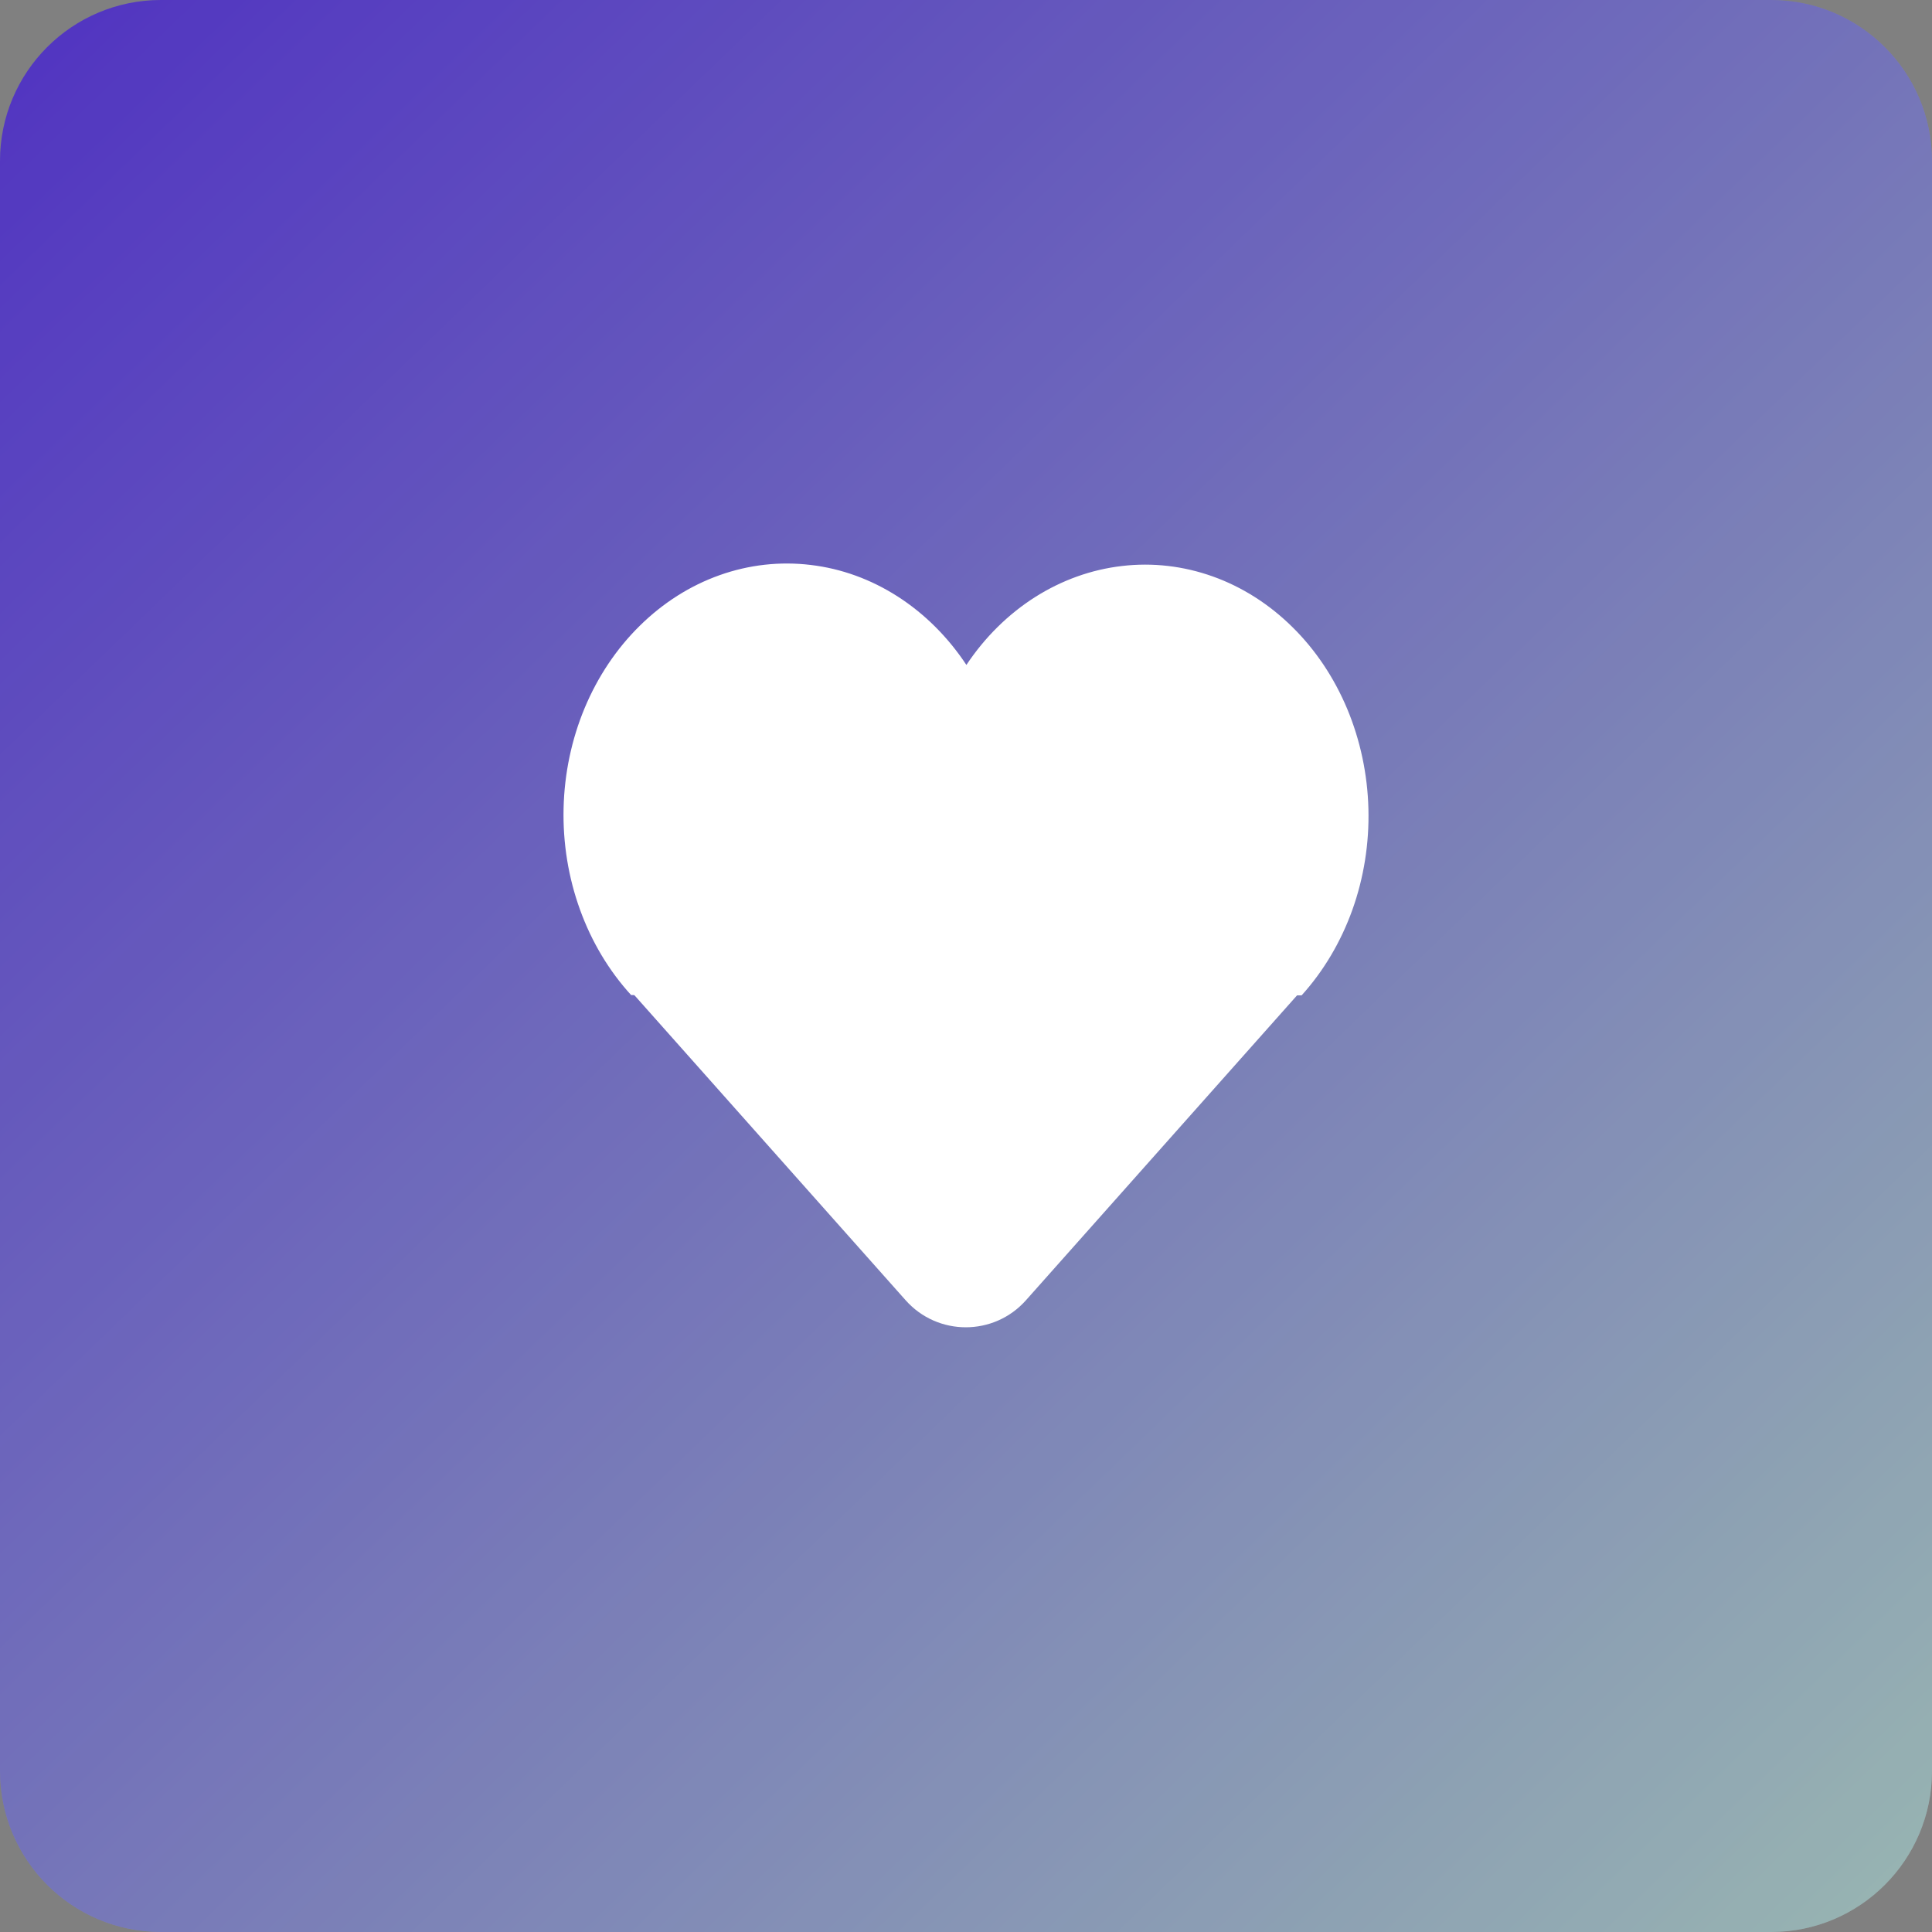 <svg width="24" height="24" viewBox="0 0 24 24" fill="none" xmlns="http://www.w3.org/2000/svg">
<rect x="0" y="0" width="24" height="24" fill="#808080" stroke="none"/>
<path d="M0 2C0 0.895 0.895 0 2 0H22C23.105 0 24 0.895 24 2V22C24 23.105 23.105 24 22 24H2C0.895 24 0 23.105 0 22V2Z" fill="url(#paint0_linear_702_237)"/>
<path d="M0 2C0 0.895 0.895 0 2 0H22C23.105 0 24 0.895 24 2V22C24 23.105 23.105 24 22 24H2C0.895 24 0 23.105 0 22V2Z" fill="black" fill-opacity="0.19"/>
<path d="M7.84 12.361C7.565 12.06 7.349 11.699 7.205 11.3C7.06 10.9 6.991 10.472 7.001 10.04C7.011 9.61 7.1 9.186 7.263 8.795C7.426 8.405 7.659 8.057 7.948 7.773C8.236 7.489 8.573 7.275 8.939 7.145C9.304 7.015 9.69 6.972 10.071 7.018C10.452 7.063 10.82 7.197 11.153 7.411C11.486 7.625 11.776 7.914 12.005 8.26C12.234 7.916 12.524 7.63 12.857 7.418C13.19 7.207 13.557 7.075 13.938 7.031C14.318 6.986 14.702 7.031 15.066 7.161C15.43 7.291 15.766 7.505 16.053 7.788C16.341 8.071 16.573 8.418 16.736 8.807C16.898 9.196 16.988 9.618 16.999 10.048C17.01 10.477 16.942 10.905 16.799 11.304C16.656 11.702 16.442 12.063 16.169 12.365" fill="white"/>
<path d="M7.833 12.309L11.25 16.152C11.648 16.6 12.347 16.6 12.745 16.152L16.162 12.309H7.833Z" fill="white"/>
<defs>
<linearGradient id="paint0_linear_702_237" x1="-4" y1="-5" x2="24" y2="24" gradientUnits="userSpaceOnUse">
<stop stop-color="#5220F2"/>
<stop offset="1" stop-color="#BCE0DA"/>
</linearGradient>
</defs>
</svg>
